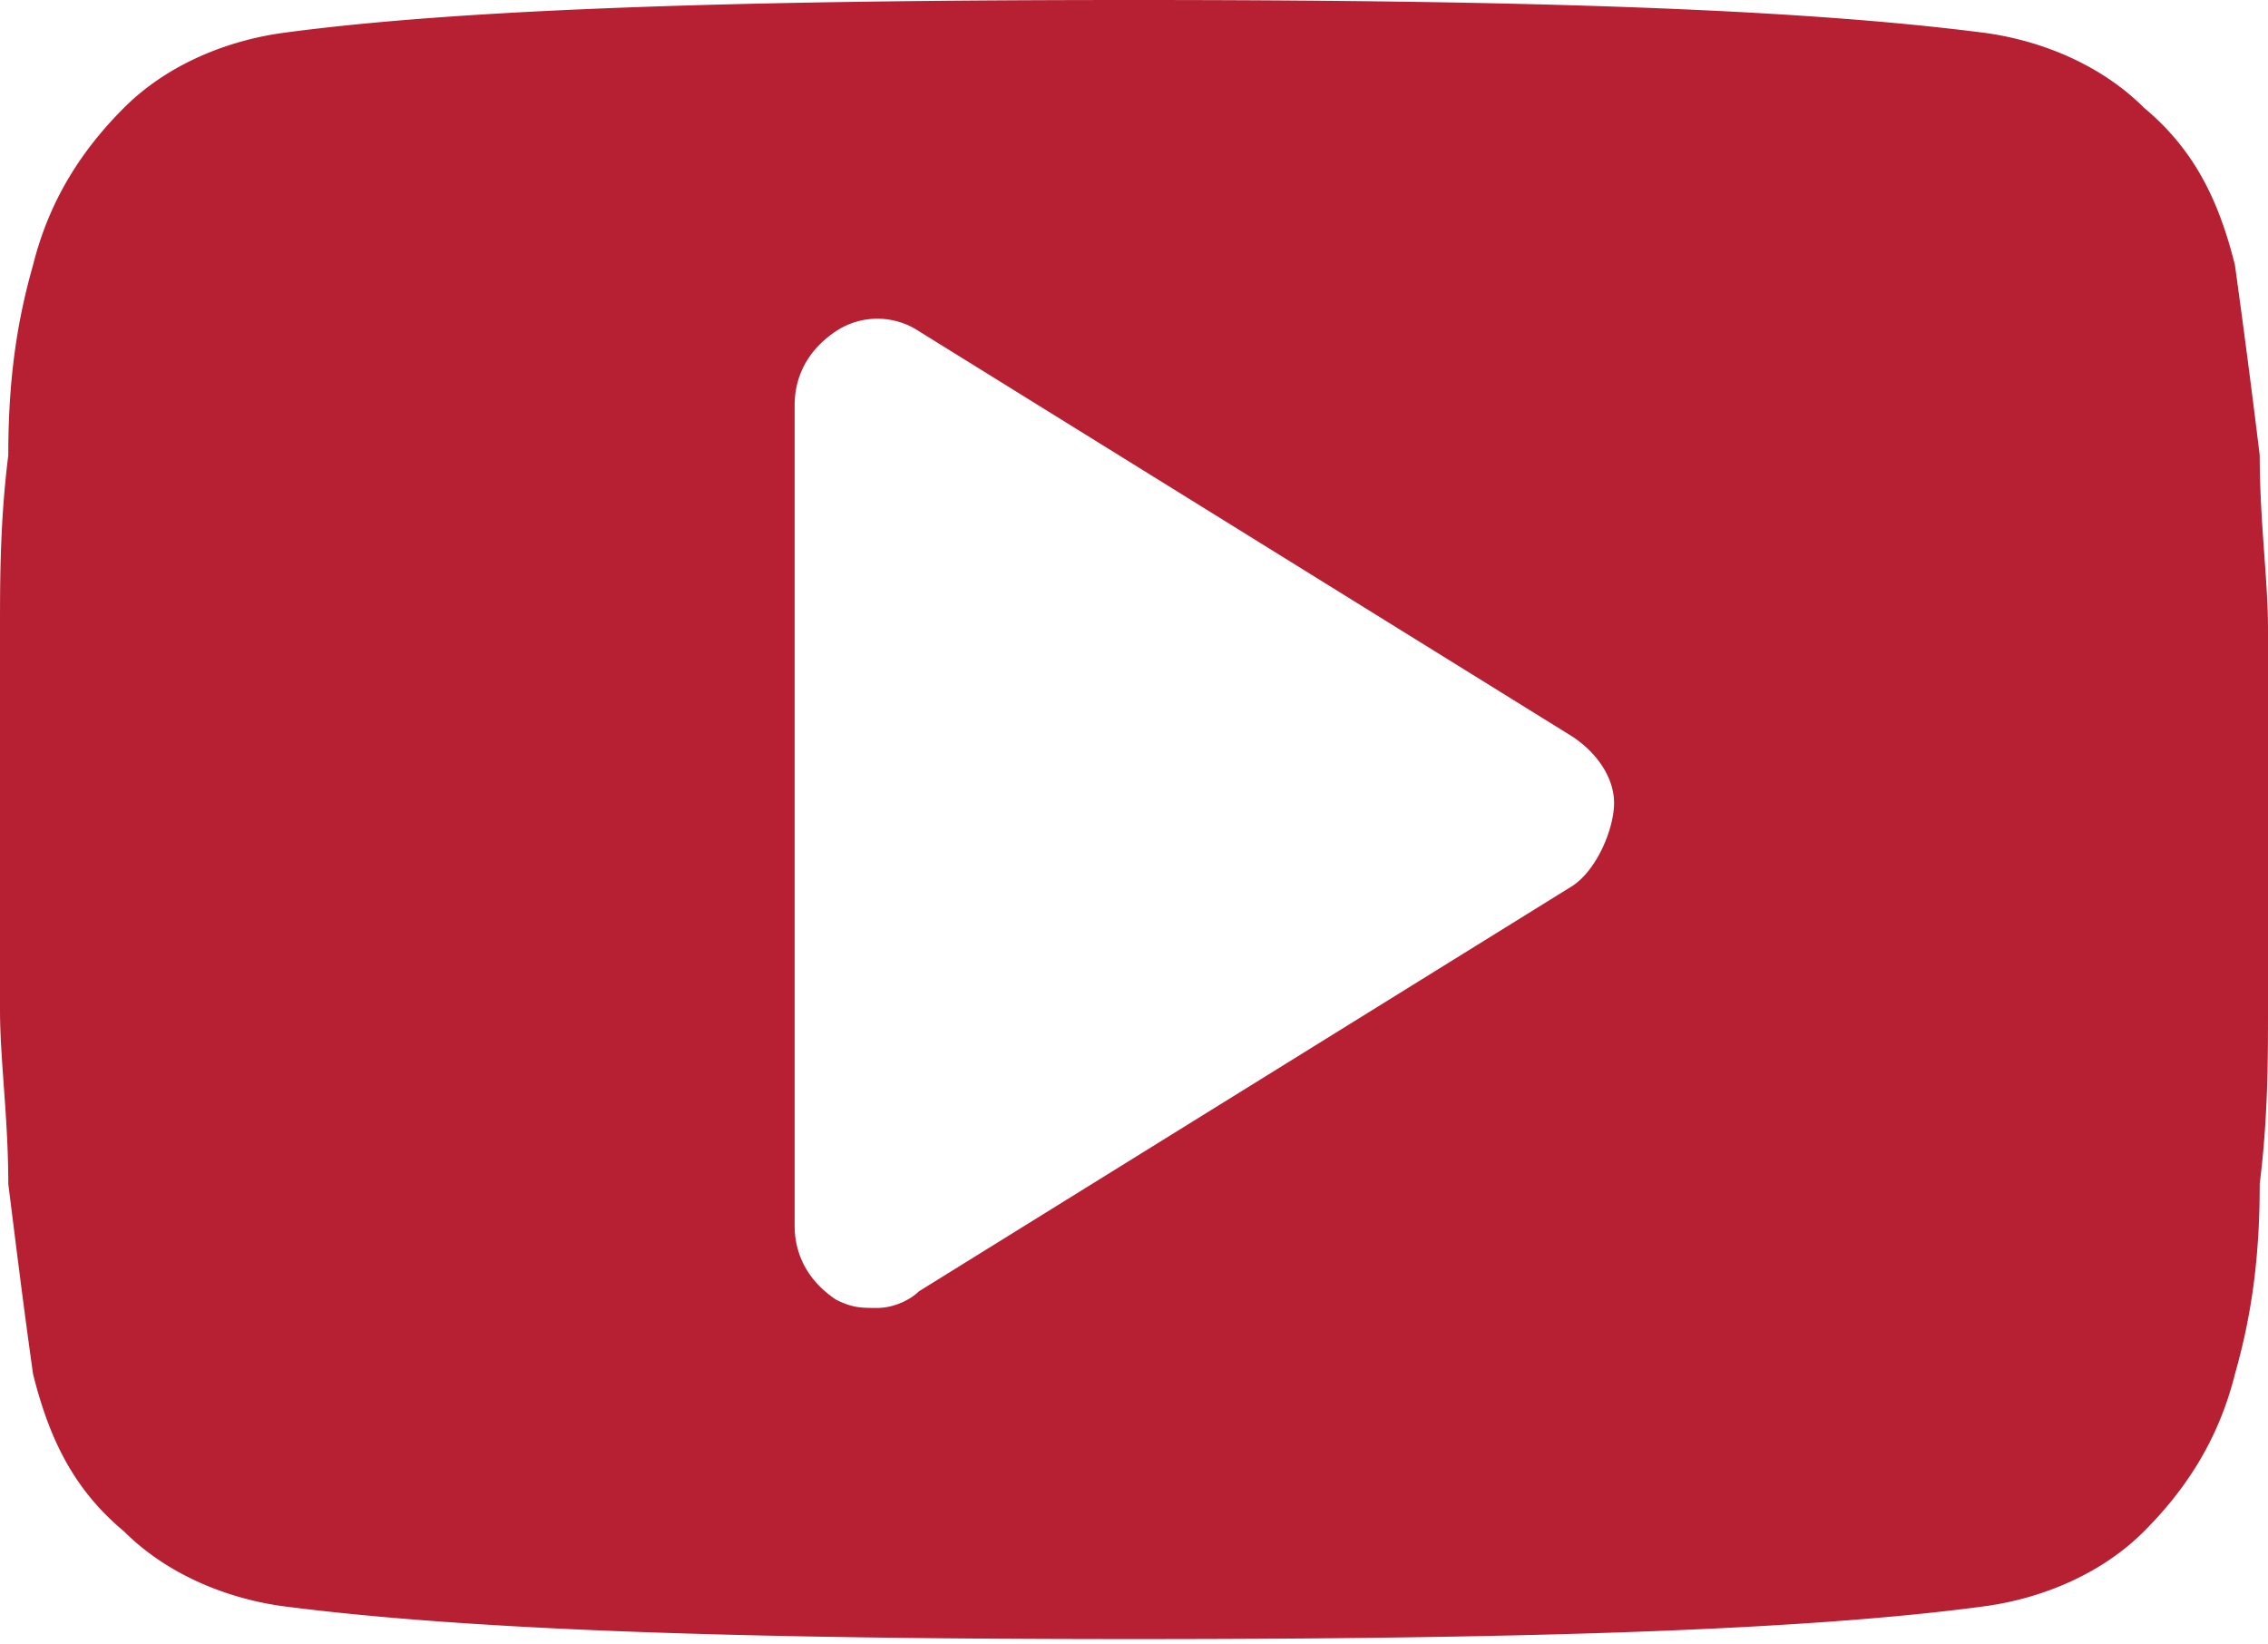 <svg width="69" height="50" fill="none" xmlns="http://www.w3.org/2000/svg"><path d="M69 19.139c0-1.511-.252-3.274-.252-5.289a348.8 348.8 0 00-.755-5.792c-.504-2.014-1.26-3.525-2.77-4.784-1.26-1.26-3.022-2.015-4.785-2.267C54.646.252 46.084 0 34.5 0S14.102.252 8.562 1.007c-1.763.252-3.525 1.008-4.785 2.267-1.259 1.259-2.266 2.77-2.77 4.784C.504 9.821.252 11.584.252 13.85 0 15.865 0 17.628 0 19.14v11.584c0 1.51.252 3.273.252 5.288.252 2.015.503 4.03.755 5.792.504 2.015 1.26 3.526 2.77 4.785 1.26 1.259 3.022 2.014 4.785 2.266 5.792.755 14.354 1.007 25.938 1.007s20.398-.252 25.938-1.007c1.763-.252 3.526-1.007 4.785-2.266 1.259-1.26 2.266-2.77 2.77-4.785.503-1.763.755-3.526.755-5.792.252-2.015.252-3.777.252-5.288V19.138zm-21.153 7.806l-19.894 12.34c-.252.252-.756.503-1.26.503-.503 0-.755 0-1.259-.252-.755-.503-1.259-1.259-1.259-2.266V12.34c0-1.008.504-1.763 1.26-2.267a2.287 2.287 0 012.518 0l19.894 12.34c.755.503 1.259 1.259 1.259 2.014 0 .756-.504 2.015-1.26 2.518z" fill="#B72032"/></svg>